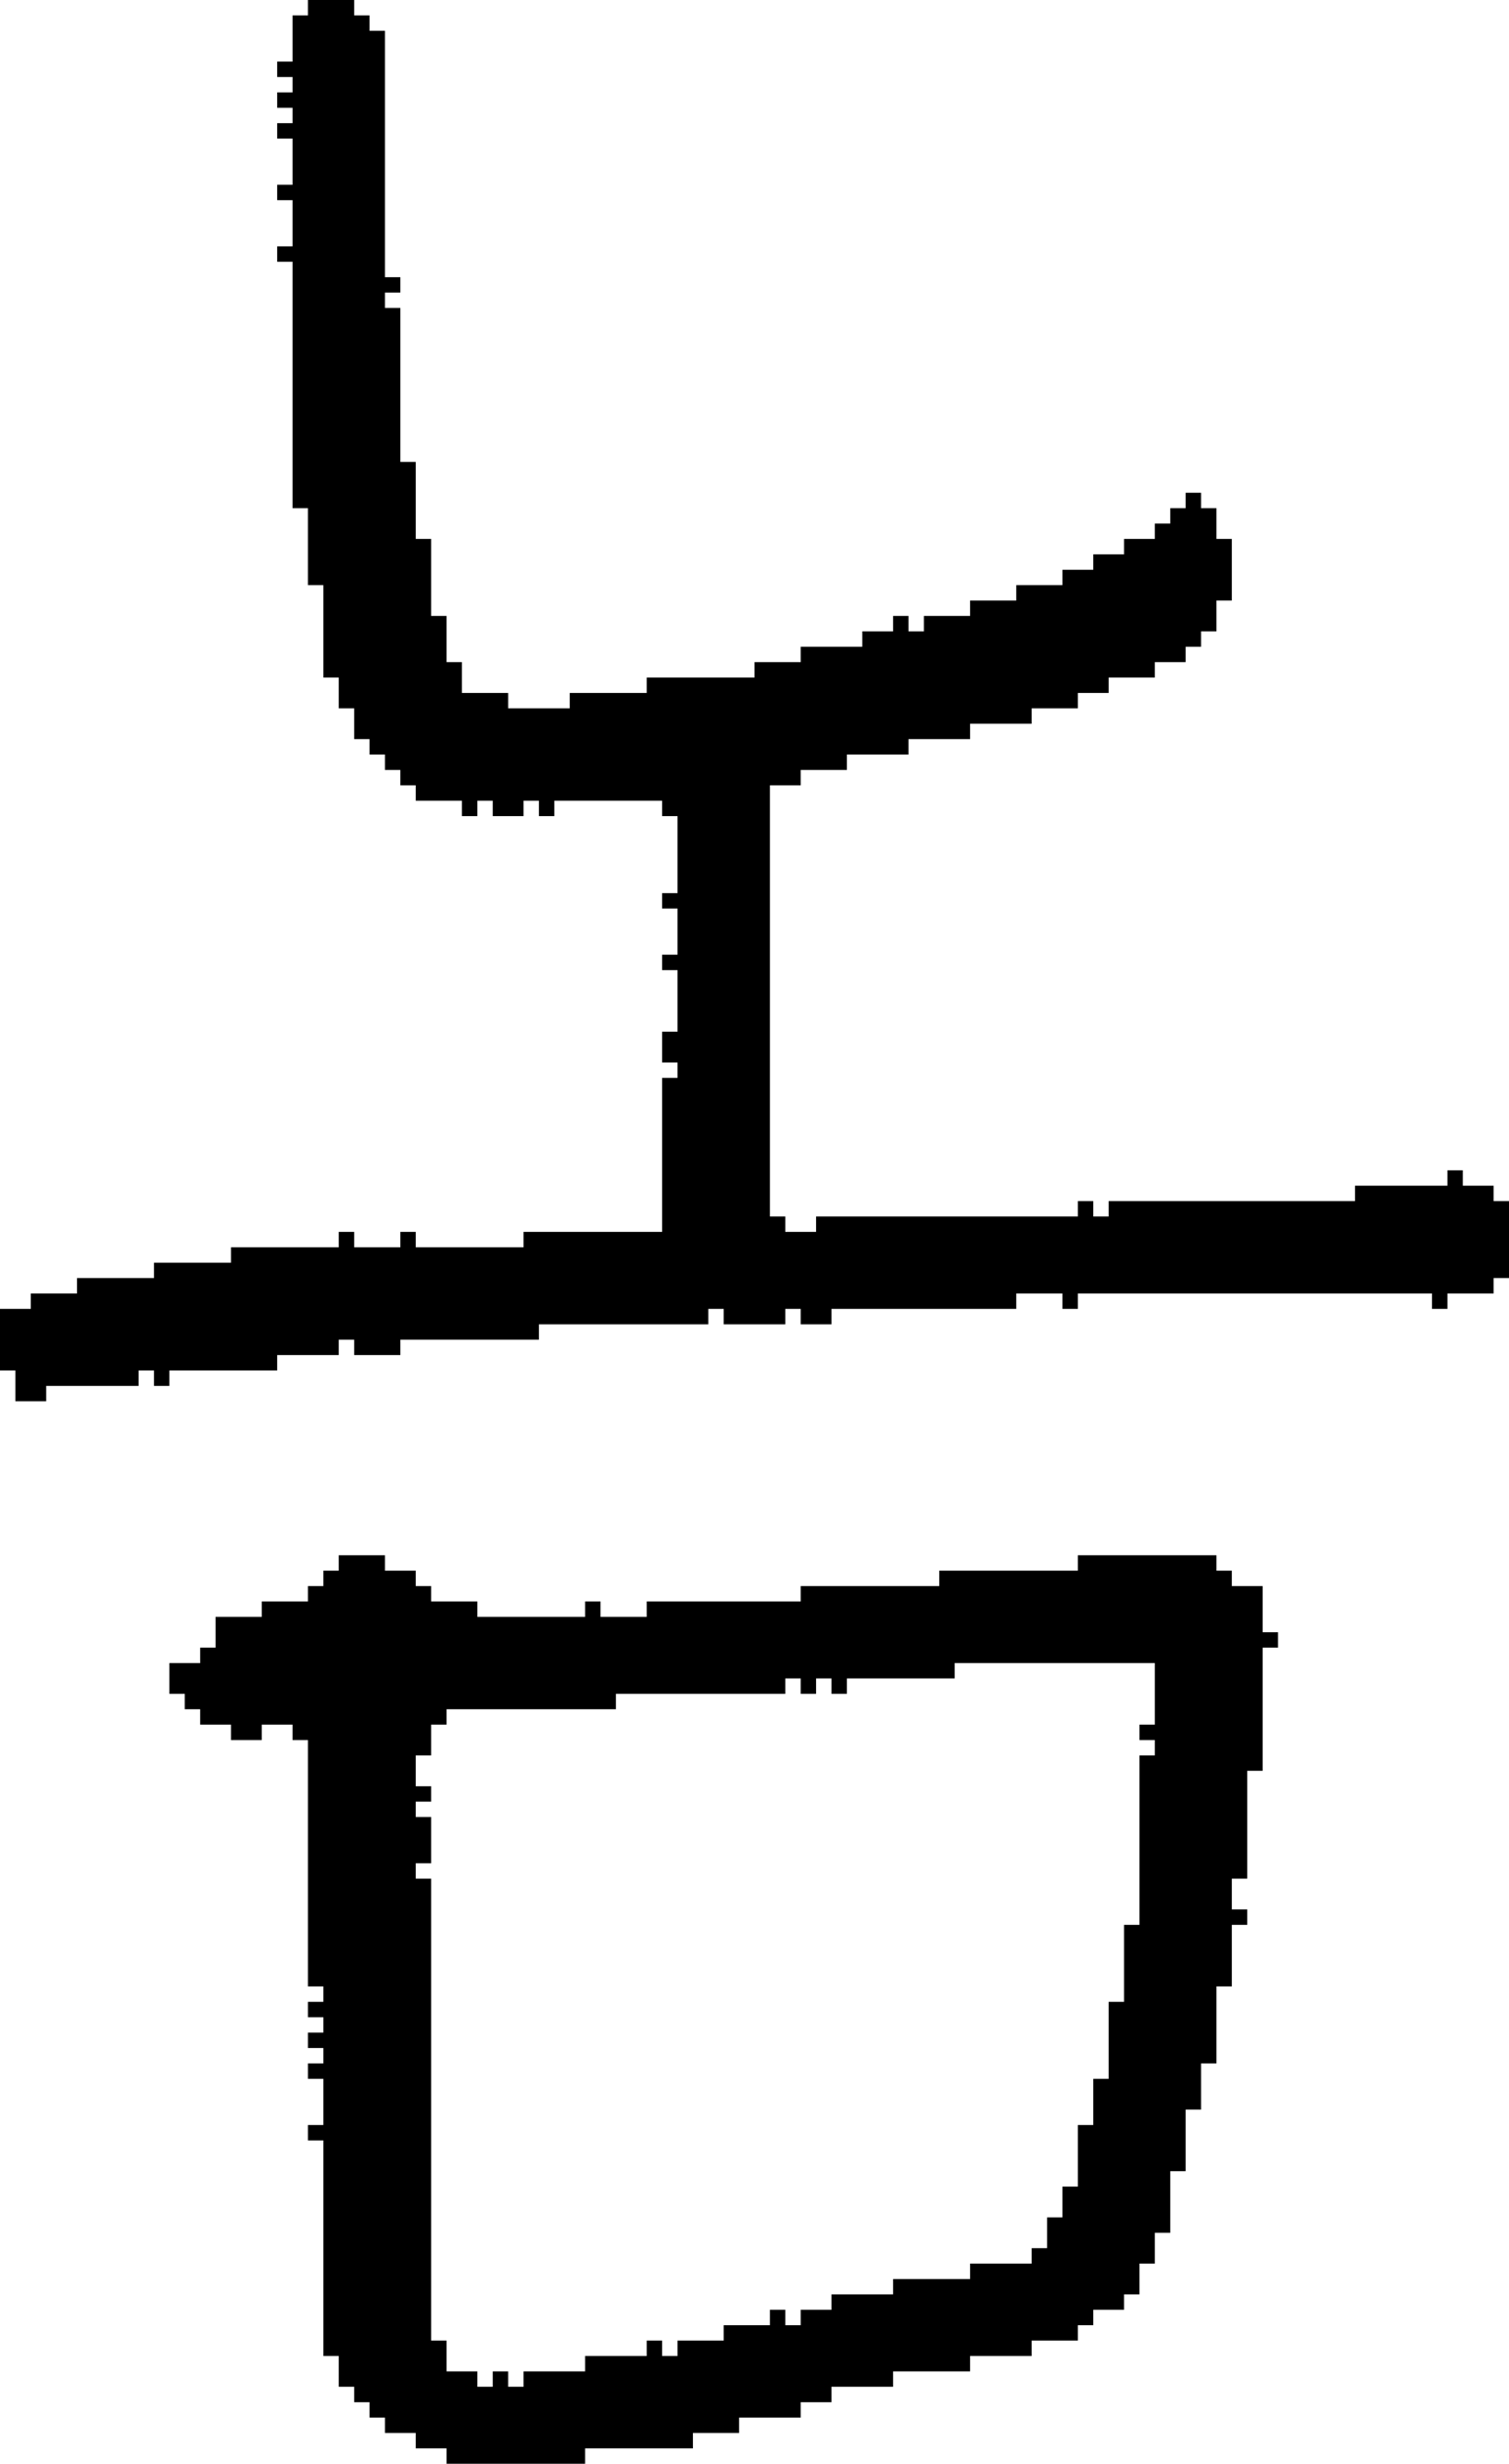 <?xml version="1.0" encoding="UTF-8" standalone="no"?>
<!DOCTYPE svg PUBLIC "-//W3C//DTD SVG 1.1//EN" 
  "http://www.w3.org/Graphics/SVG/1.1/DTD/svg11.dtd">
<svg width="98" height="160"
     xmlns="http://www.w3.org/2000/svg" version="1.1">
 <path d="  M 34,52  L 35,52  L 35,53  L 36,53  L 36,52  L 43,52  L 43,53  L 44,53  L 44,58  L 43,58  L 43,59  L 44,59  L 44,62  L 43,62  L 43,63  L 44,63  L 44,67  L 43,67  L 43,69  L 44,69  L 44,70  L 43,70  L 43,80  L 34,80  L 34,81  L 27,81  L 27,80  L 26,80  L 26,81  L 23,81  L 23,80  L 22,80  L 22,81  L 15,81  L 15,82  L 10,82  L 10,83  L 5,83  L 5,84  L 2,84  L 2,85  L 0,85  L 0,89  L 1,89  L 1,91  L 3,91  L 3,90  L 9,90  L 9,89  L 10,89  L 10,90  L 11,90  L 11,89  L 18,89  L 18,88  L 22,88  L 22,87  L 23,87  L 23,88  L 26,88  L 26,87  L 35,87  L 35,86  L 46,86  L 46,85  L 47,85  L 47,86  L 51,86  L 51,85  L 52,85  L 52,86  L 54,86  L 54,85  L 66,85  L 66,84  L 69,84  L 69,85  L 70,85  L 70,84  L 93,84  L 93,85  L 94,85  L 94,84  L 97,84  L 97,83  L 98,83  L 98,78  L 97,78  L 97,77  L 95,77  L 95,76  L 94,76  L 94,77  L 88,77  L 88,78  L 72,78  L 72,79  L 71,79  L 71,78  L 70,78  L 70,79  L 53,79  L 53,80  L 51,80  L 51,79  L 50,79  L 50,51  L 52,51  L 52,50  L 55,50  L 55,49  L 59,49  L 59,48  L 63,48  L 63,47  L 67,47  L 67,46  L 70,46  L 70,45  L 72,45  L 72,44  L 75,44  L 75,43  L 77,43  L 77,42  L 78,42  L 78,41  L 79,41  L 79,39  L 80,39  L 80,35  L 79,35  L 79,33  L 78,33  L 78,32  L 77,32  L 77,33  L 76,33  L 76,34  L 75,34  L 75,35  L 73,35  L 73,36  L 71,36  L 71,37  L 69,37  L 69,38  L 66,38  L 66,39  L 63,39  L 63,40  L 60,40  L 60,41  L 59,41  L 59,40  L 58,40  L 58,41  L 56,41  L 56,42  L 52,42  L 52,43  L 49,43  L 49,44  L 42,44  L 42,45  L 37,45  L 37,46  L 33,46  L 33,45  L 30,45  L 30,43  L 29,43  L 29,40  L 28,40  L 28,35  L 27,35  L 27,30  L 26,30  L 26,20  L 25,20  L 25,19  L 26,19  L 26,18  L 25,18  L 25,2  L 24,2  L 24,1  L 23,1  L 23,0  L 20,0  L 20,1  L 19,1  L 19,4  L 18,4  L 18,5  L 19,5  L 19,6  L 18,6  L 18,7  L 19,7  L 19,8  L 18,8  L 18,9  L 19,9  L 19,12  L 18,12  L 18,13  L 19,13  L 19,16  L 18,16  L 18,17  L 19,17  L 19,33  L 20,33  L 20,38  L 21,38  L 21,44  L 22,44  L 22,46  L 23,46  L 23,48  L 24,48  L 24,49  L 25,49  L 25,50  L 26,50  L 26,51  L 27,51  L 27,52  L 30,52  L 30,53  L 31,53  L 31,52  L 32,52  L 32,53  L 34,53  Z  " style="fill:rgb(0, 0, 0); fill-opacity:1.000; stroke:none;" />
 <path d="  M 47,151  L 47,152  L 44,152  L 44,153  L 43,153  L 43,152  L 42,152  L 42,153  L 38,153  L 38,154  L 34,154  L 34,155  L 33,155  L 33,154  L 32,154  L 32,155  L 31,155  L 31,154  L 29,154  L 29,152  L 28,152  L 28,122  L 27,122  L 27,121  L 28,121  L 28,118  L 27,118  L 27,117  L 28,117  L 28,116  L 27,116  L 27,114  L 28,114  L 28,112  L 29,112  L 29,111  L 40,111  L 40,110  L 51,110  L 51,109  L 52,109  L 52,110  L 53,110  L 53,109  L 54,109  L 54,110  L 55,110  L 55,109  L 62,109  L 62,108  L 75,108  L 75,112  L 74,112  L 74,113  L 75,113  L 75,114  L 74,114  L 74,125  L 73,125  L 73,130  L 72,130  L 72,135  L 71,135  L 71,138  L 70,138  L 70,142  L 69,142  L 69,144  L 68,144  L 68,146  L 67,146  L 67,147  L 63,147  L 63,148  L 58,148  L 58,149  L 54,149  L 54,150  L 52,150  L 52,151  L 51,151  L 51,150  L 50,150  L 50,151  Z  M 54,156  L 54,155  L 58,155  L 58,154  L 63,154  L 63,153  L 67,153  L 67,152  L 70,152  L 70,151  L 71,151  L 71,150  L 73,150  L 73,149  L 74,149  L 74,147  L 75,147  L 75,145  L 76,145  L 76,141  L 77,141  L 77,137  L 78,137  L 78,134  L 79,134  L 79,129  L 80,129  L 80,125  L 81,125  L 81,124  L 80,124  L 80,122  L 81,122  L 81,115  L 82,115  L 82,107  L 83,107  L 83,106  L 82,106  L 82,103  L 80,103  L 80,102  L 79,102  L 79,101  L 70,101  L 70,102  L 61,102  L 61,103  L 52,103  L 52,104  L 42,104  L 42,105  L 39,105  L 39,104  L 38,104  L 38,105  L 31,105  L 31,104  L 28,104  L 28,103  L 27,103  L 27,102  L 25,102  L 25,101  L 22,101  L 22,102  L 21,102  L 21,103  L 20,103  L 20,104  L 17,104  L 17,105  L 14,105  L 14,107  L 13,107  L 13,108  L 11,108  L 11,110  L 12,110  L 12,111  L 13,111  L 13,112  L 15,112  L 15,113  L 17,113  L 17,112  L 19,112  L 19,113  L 20,113  L 20,129  L 21,129  L 21,130  L 20,130  L 20,131  L 21,131  L 21,132  L 20,132  L 20,133  L 21,133  L 21,134  L 20,134  L 20,135  L 21,135  L 21,138  L 20,138  L 20,139  L 21,139  L 21,153  L 22,153  L 22,155  L 23,155  L 23,156  L 24,156  L 24,157  L 25,157  L 25,158  L 27,158  L 27,159  L 29,159  L 29,160  L 38,160  L 38,159  L 45,159  L 45,158  L 48,158  L 48,157  L 52,157  L 52,156  Z  " style="fill:rgb(0, 0, 0); fill-opacity:1.000; stroke:none;" />
</svg>
